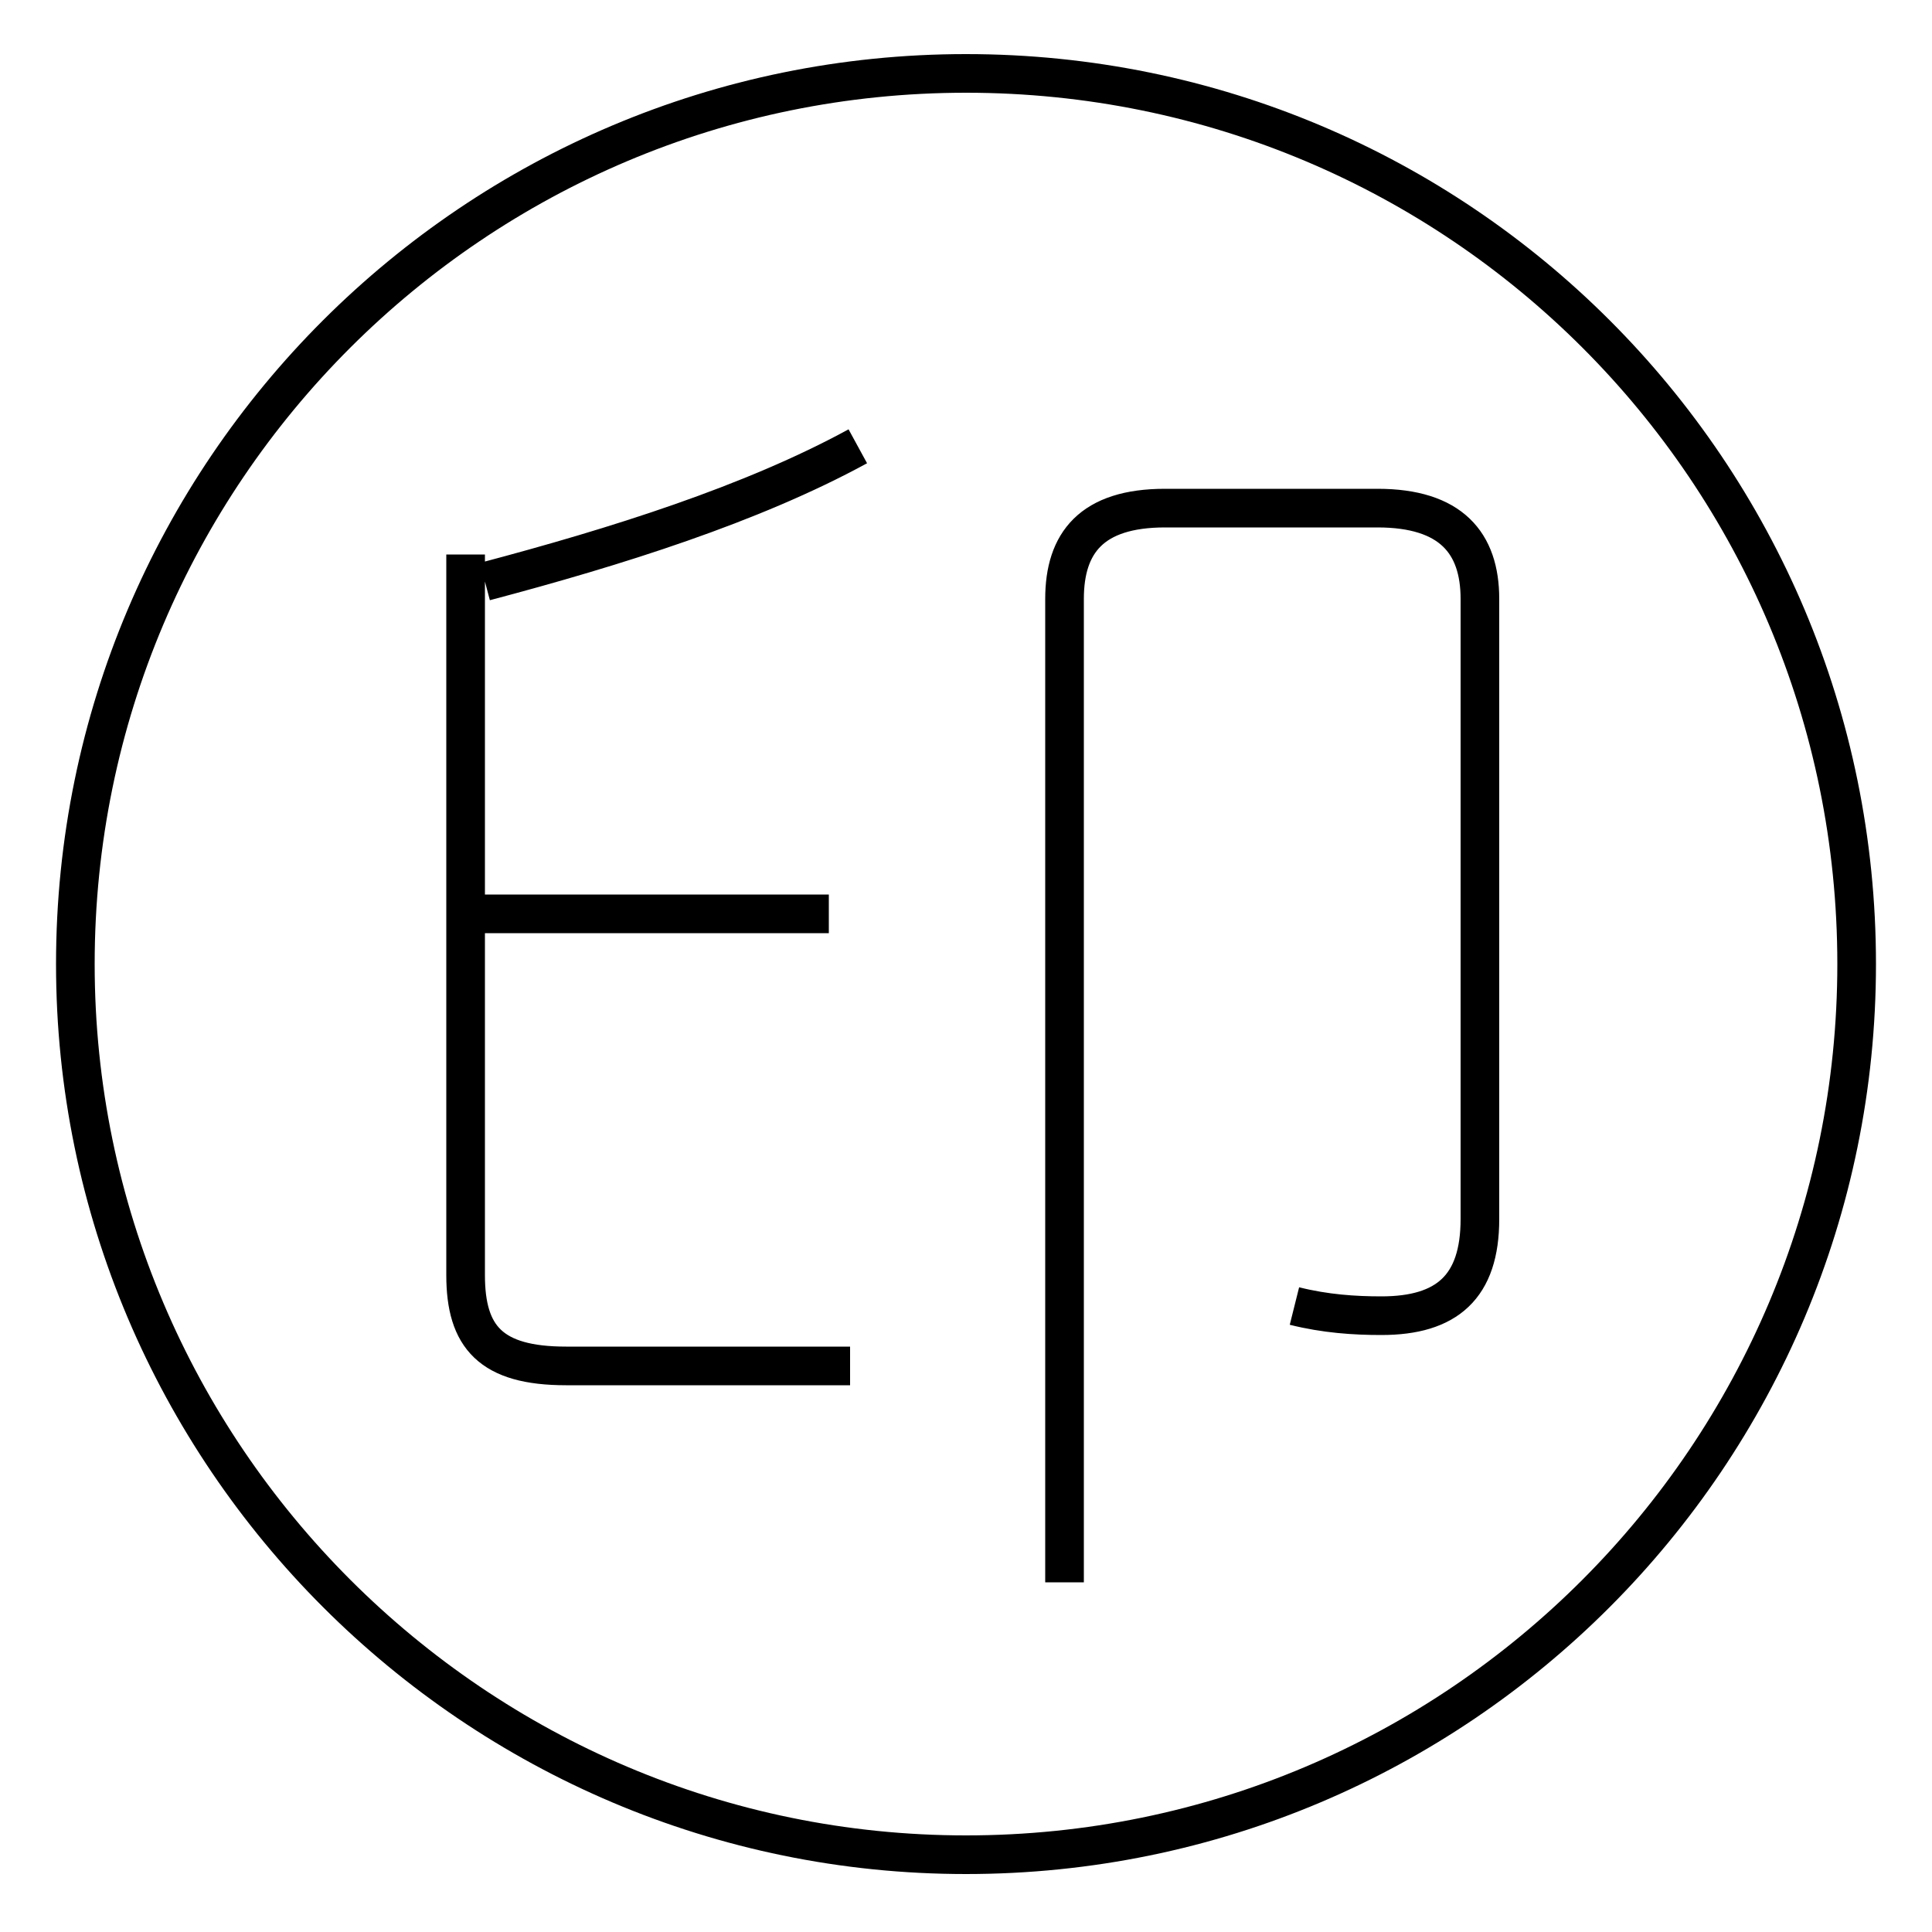 <?xml version='1.0' encoding='utf8'?>
<svg viewBox="0.0 -6.0 50.0 50.0" version="1.1" xmlns="http://www.w3.org/2000/svg">
<rect x="0.0" y="-6.0" width="50.0" height="50.0" fill="#808080" stroke="none"/>
<rect x="-1000" y="-1000" width="2000" height="2000" stroke="white" fill="white"/>
<g style="fill:white;stroke:#000000;  stroke-width:1">
<path d="M 22.0 -8.65 L 14.65 -8.65 C 12.7 -8.65 12.05 -9.4 12.05 -11.0 L 12.05 -29.65 M 21.45 -20.35 L 12.0 -20.35 M 12.55 -28.95 C 15.95 -29.85 19.45 -30.95 22.2 -32.45 M 33.5 -10.2 C 34.3 -10.0 35.05 -9.95 35.75 -9.95 C 37.45 -9.95 38.3 -10.7 38.3 -12.45 L 38.3 -28.5 C 38.3 -29.95 37.55 -30.85 35.65 -30.85 L 30.15 -30.85 C 28.25 -30.85 27.55 -29.95 27.55 -28.5 L 27.55 -3.05 M 25.0 4.0 C 12.3 4.0 1.95 -6.35 1.95 -19.05 C 1.95 -31.8 12.3 -42.1 25.0 -42.1 C 37.75 -42.1 48.05 -31.8 48.05 -19.05 C 48.05 -6.35 37.75 4.0 25.0 4.0 Z" transform="translate(0.0 38.0)" />
</g>
</svg>